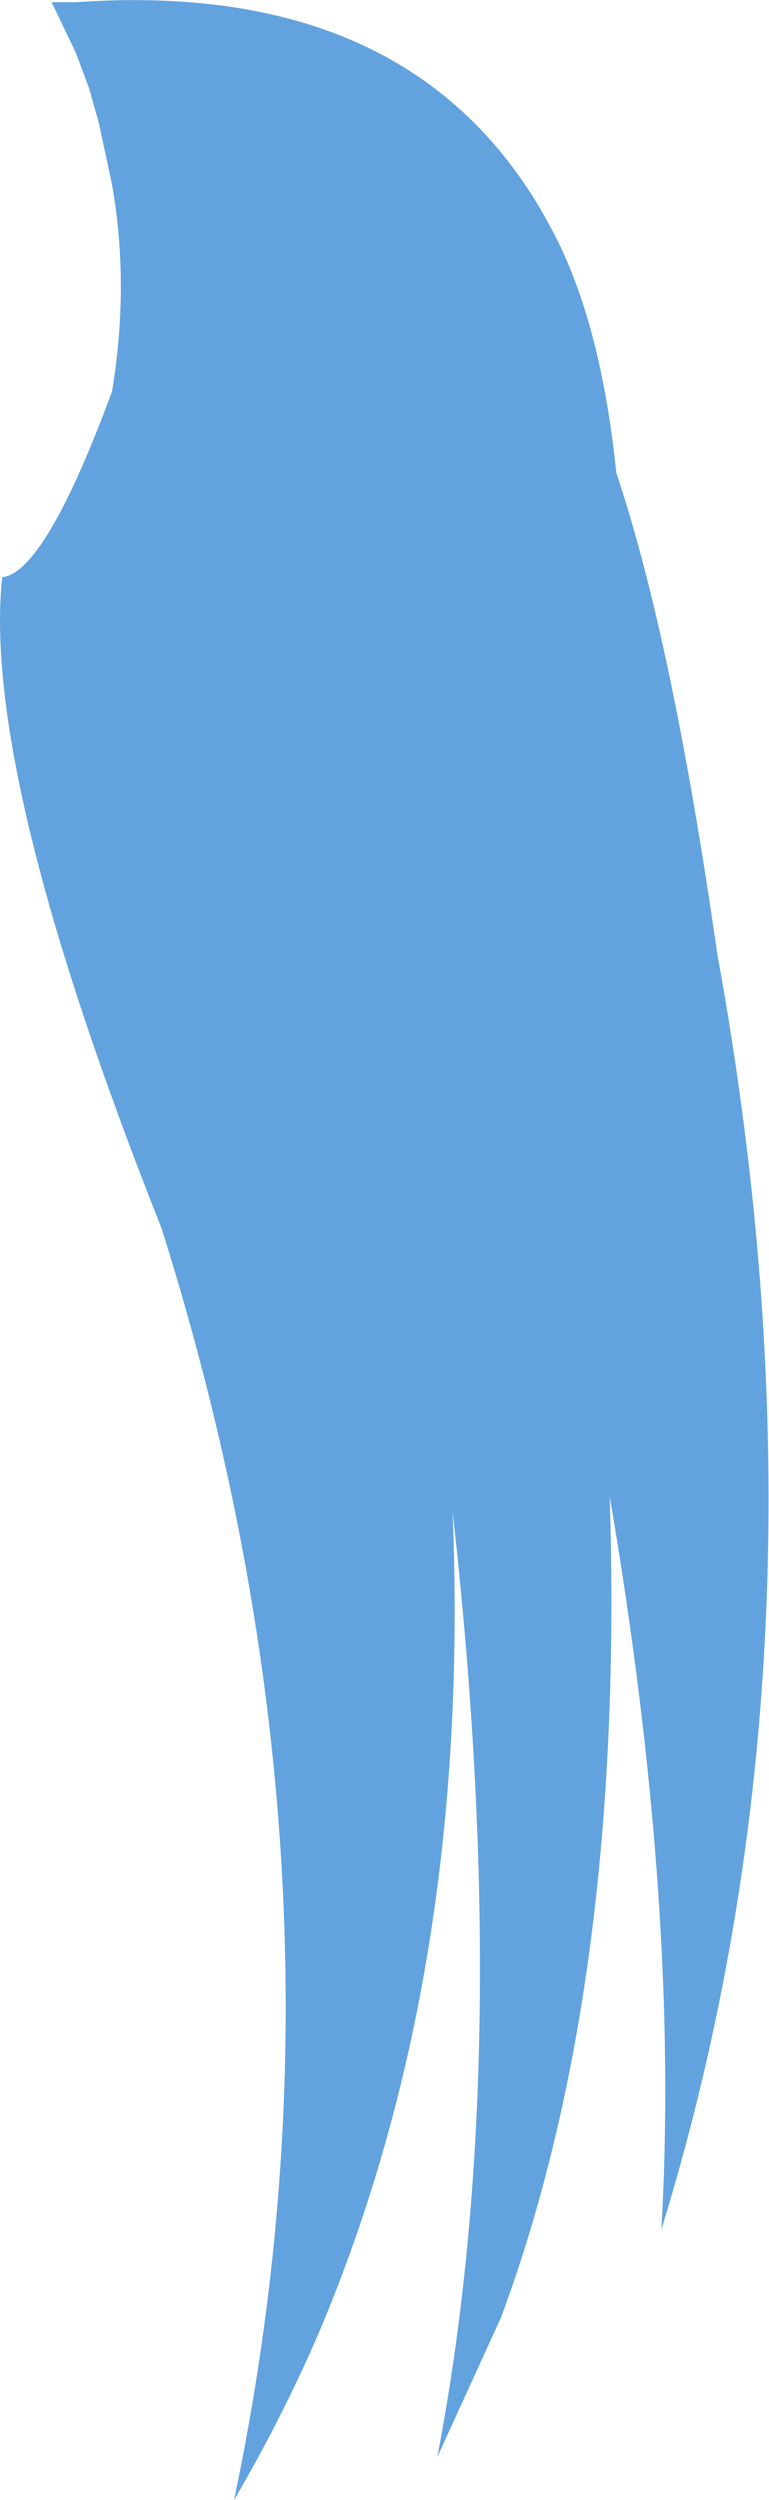 <?xml version="1.0" encoding="UTF-8" standalone="no"?>
<svg xmlns:xlink="http://www.w3.org/1999/xlink" height="113.7px" width="35.0px" xmlns="http://www.w3.org/2000/svg">
  <g transform="matrix(1.0, 0.0, 0.0, 1.0, 17.5, 56.85)">
    <path d="M10.55 -35.35 Q13.1 -27.75 15.15 -13.45 20.85 17.8 12.6 44.55 13.45 29.95 10.25 11.2 10.95 33.35 5.3 48.55 L2.4 54.9 Q5.9 36.75 3.1 11.9 3.95 32.8 -2.95 49.15 -4.65 53.1 -6.85 56.85 -0.85 28.45 -10.15 -1.0 -18.35 -21.65 -17.4 -30.6 -15.45 -30.8 -12.4 -39.05 -11.6 -43.9 -12.4 -48.45 L-13.0 -51.25 -13.45 -52.85 -14.05 -54.45 -15.15 -56.75 -14.05 -56.75 Q1.7 -57.85 7.7 -46.25 9.85 -42.15 10.55 -35.35" fill="#62a3df" fill-rule="evenodd" stroke="none"/>
  </g>
</svg>
